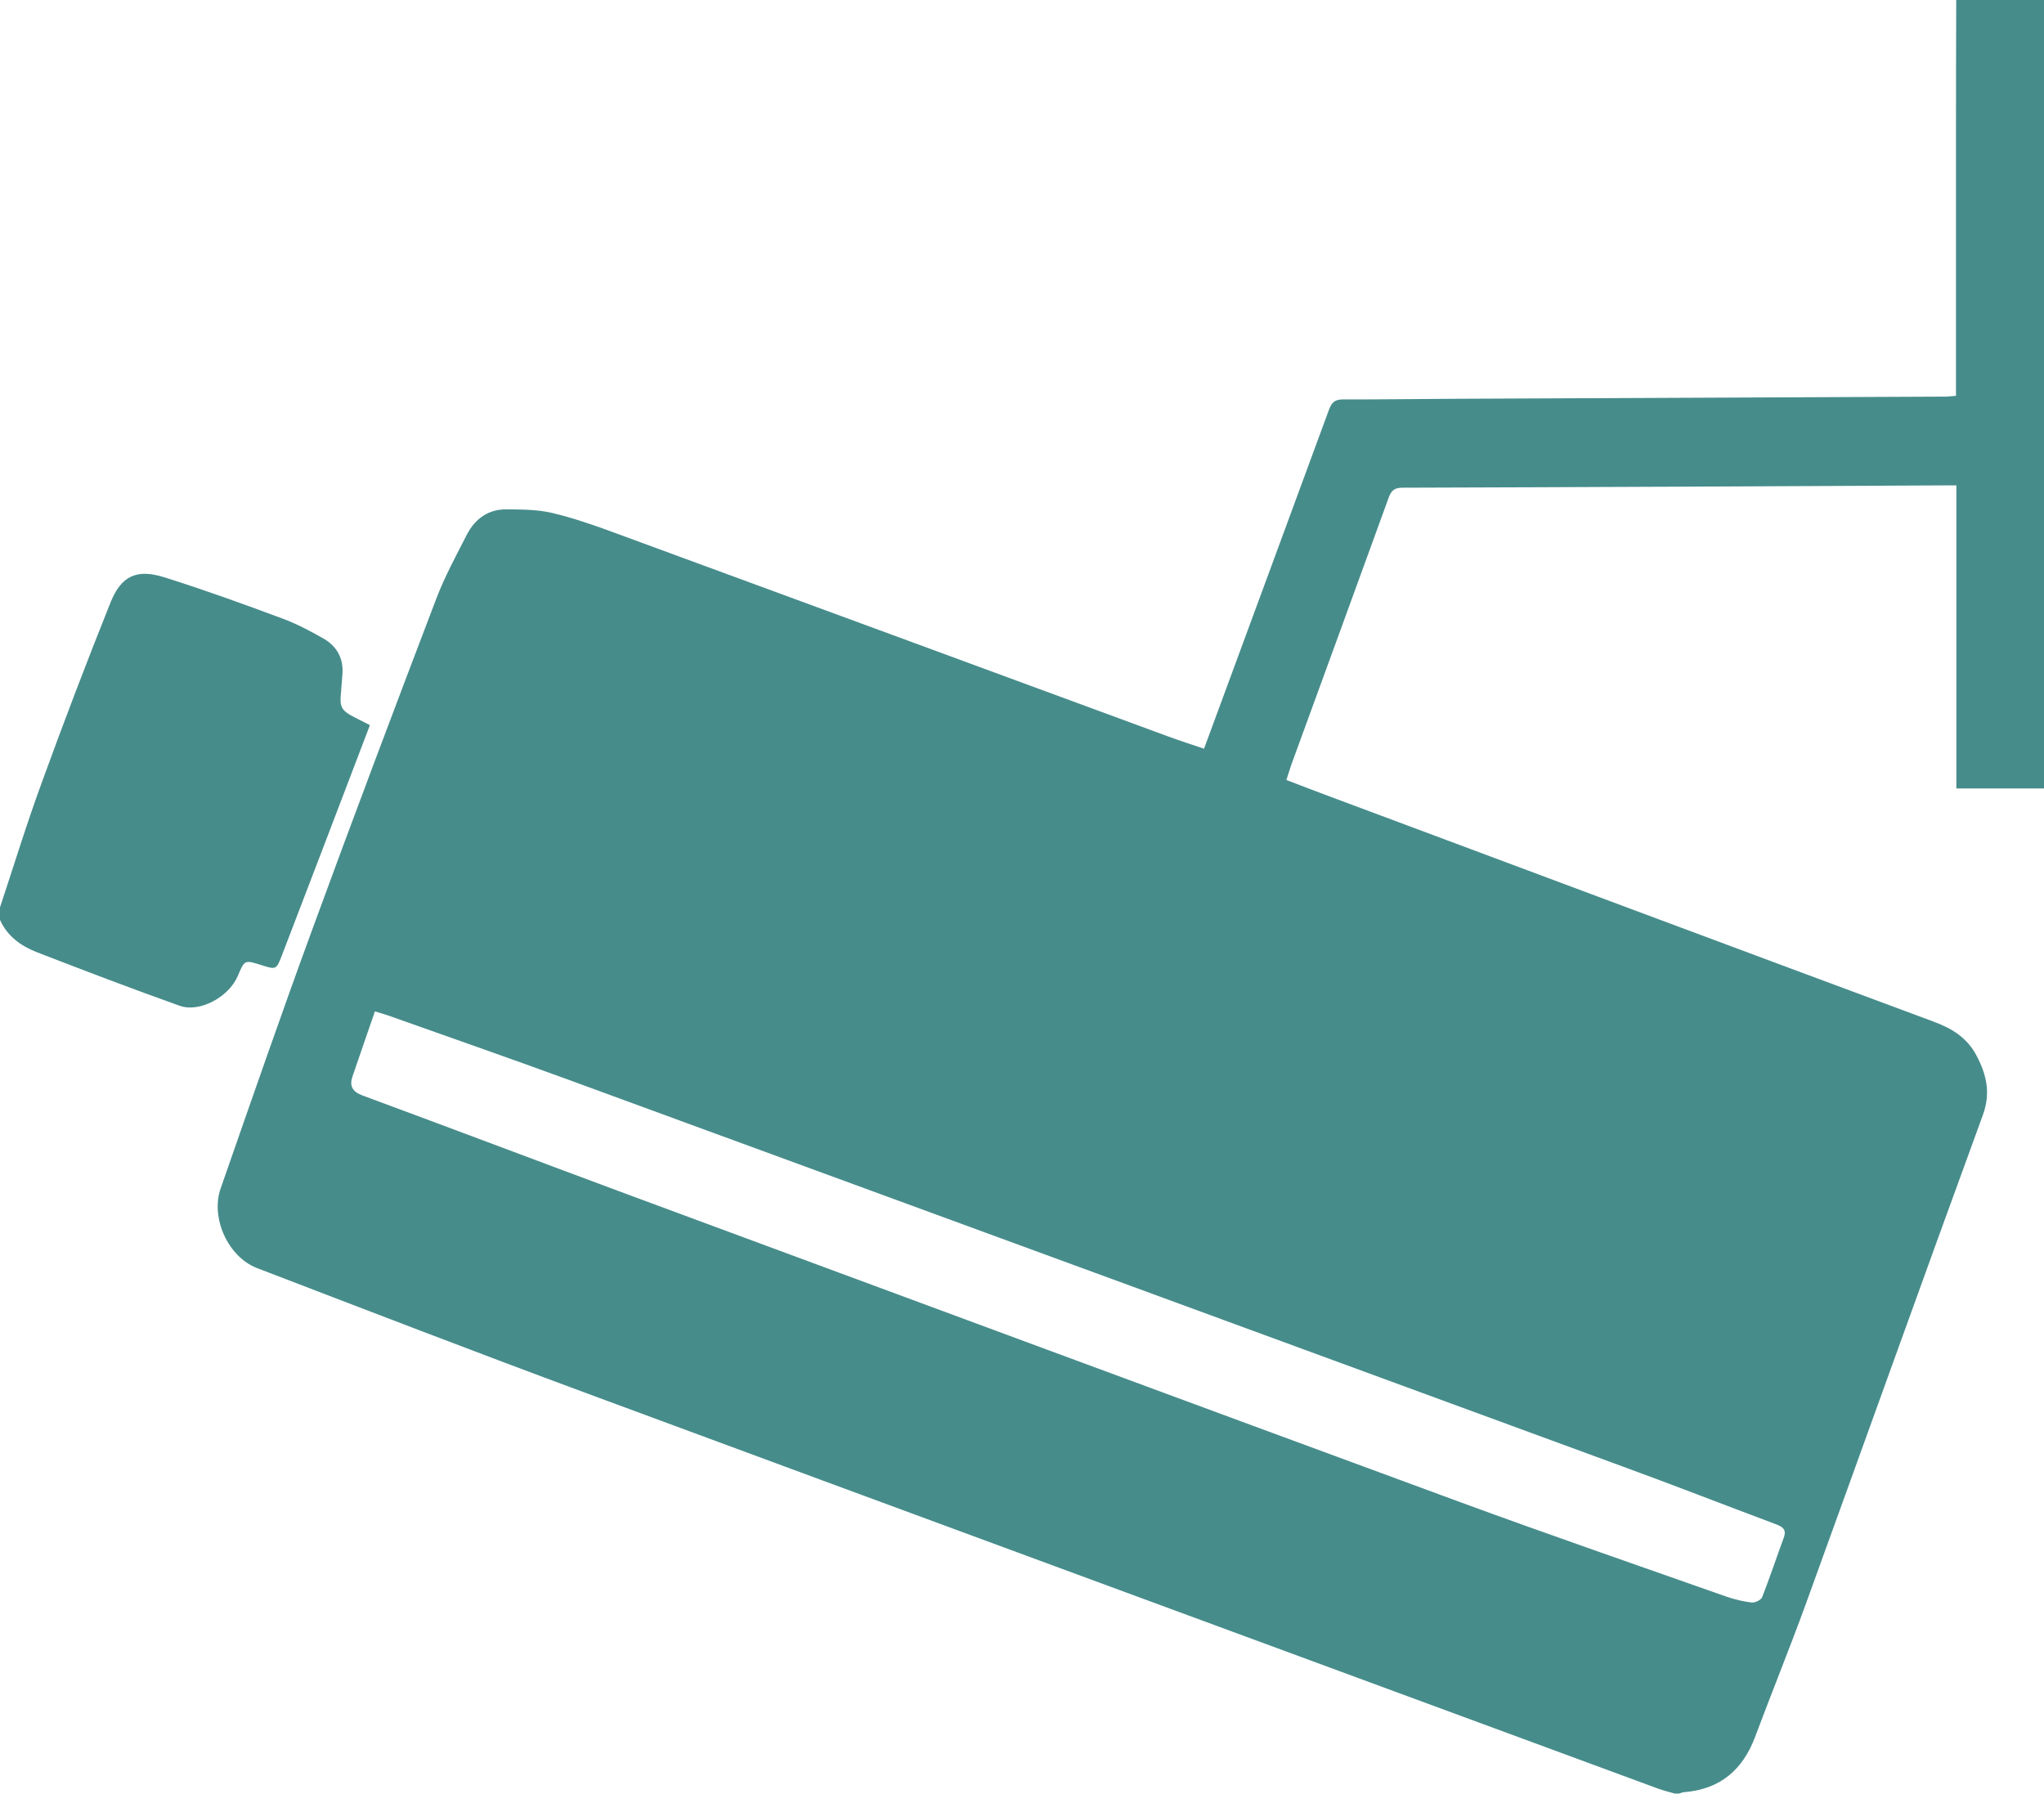 <?xml version="1.0" encoding="utf-8"?>
<!-- Generator: Adobe Illustrator 23.0.1, SVG Export Plug-In . SVG Version: 6.00 Build 0)  -->
<svg version="1.1" id="Calque_1" xmlns="http://www.w3.org/2000/svg" xmlns:xlink="http://www.w3.org/1999/xlink" x="0px" y="0px"
	 width="159.53px" height="140px" viewBox="0 0 159.53 140" enable-background="new 0 0 159.53 140" xml:space="preserve">
<path fill="#468C8B" d="M159.53,0c0,20.51,0,41.02,0,61.53c-2.25,0-4.49,0-6.84,0c0-7.92,0-15.74,0-23.65c-0.37,0-0.63,0-0.89,0
	c-14.11,0.07-28.21,0.14-42.32,0.18c-0.61,0-0.88,0.18-1.09,0.76c-2.5,6.9-5.03,13.79-7.54,20.68c-0.16,0.43-0.28,0.86-0.45,1.37
	c1.03,0.39,2.01,0.78,2.99,1.14c15.83,5.91,31.66,11.83,47.5,17.71c1.46,0.54,2.65,1.26,3.39,2.69c0.78,1.5,1.1,2.91,0.47,4.63
	c-4.65,12.71-9.21,25.46-13.83,38.19c-1.26,3.46-2.65,6.87-3.94,10.32c-0.97,2.59-2.75,4.09-5.54,4.31
	c-0.13,0.01-0.26,0.07-0.39,0.11c-0.11,0-0.22,0-0.33,0c-0.44-0.13-0.89-0.23-1.32-0.39c-3.48-1.28-6.96-2.56-10.44-3.85
	c-24.44-9.01-48.88-18.01-73.31-27.05c-8.56-3.17-17.07-6.45-25.59-9.72c-2.26-0.87-3.64-3.91-2.84-6.21
	c2.37-6.8,4.73-13.61,7.21-20.37c3.14-8.57,6.36-17.11,9.61-25.63c0.66-1.74,1.56-3.39,2.41-5.05c0.63-1.21,1.66-1.96,3.06-1.95
	c1.18,0.01,2.4,0.01,3.54,0.27c1.65,0.39,3.28,0.95,4.87,1.54c14.44,5.3,28.87,10.62,43.3,15.93c0.9,0.33,1.82,0.62,2.75,0.94
	c0.13-0.36,0.23-0.61,0.32-0.86c3.15-8.54,6.3-17.07,9.44-25.61c0.21-0.56,0.46-0.79,1.09-0.79c3.01,0.01,6.02-0.04,9.03-0.05
	c12.67-0.06,25.34-0.11,38-0.17c0.26,0,0.51-0.04,0.81-0.06c0-0.41,0-0.73,0-1.06c0-6.4,0-12.8,0-19.21c0-3.55,0.01-7.11,0.02-10.66
	C154.98,0,157.26,0,159.53,0z M27.51,84.01c-0.25,0.74-0.01,1.18,0.78,1.48c7.01,2.59,14,5.24,21.01,7.84
	c21.56,7.98,43.12,15.97,64.7,23.91c6.89,2.53,13.82,4.92,20.74,7.36c0.63,0.22,1.31,0.38,1.97,0.46c0.26,0.03,0.73-0.19,0.82-0.41
	c0.6-1.53,1.12-3.1,1.69-4.65c0.24-0.65-0.1-0.85-0.62-1.05c-3.98-1.49-7.94-3.04-11.94-4.5c-27.43-10.07-54.86-20.14-82.3-30.19
	c-4.65-1.7-9.33-3.33-14-4.99c-0.3-0.11-0.61-0.19-1.1-0.34C28.66,80.69,28.07,82.35,27.51,84.01z"/>
<path fill="#468C8B" d="M0,71.79c0.57,1.27,1.63,2.03,2.85,2.51c3.71,1.44,7.42,2.85,11.17,4.19c1.58,0.56,3.85-0.7,4.54-2.33
	c0.53-1.26,0.53-1.26,1.85-0.84c1.13,0.36,1.16,0.36,1.59-0.76c2.29-5.96,4.57-11.93,6.87-17.97c-0.41-0.21-0.77-0.39-1.12-0.57
	c-1.13-0.57-1.26-0.82-1.13-2.04c0.04-0.43,0.06-0.87,0.1-1.3c0.12-1.27-0.41-2.24-1.48-2.85c-1.03-0.59-2.09-1.15-3.2-1.56
	c-3.04-1.13-6.1-2.24-9.19-3.21c-2.18-0.69-3.39-0.13-4.23,1.97c-1.85,4.62-3.63,9.28-5.33,13.96C2.1,64.22,1.09,67.53,0,70.81
	C0,71.14,0,71.47,0,71.79z"/>
</svg>
